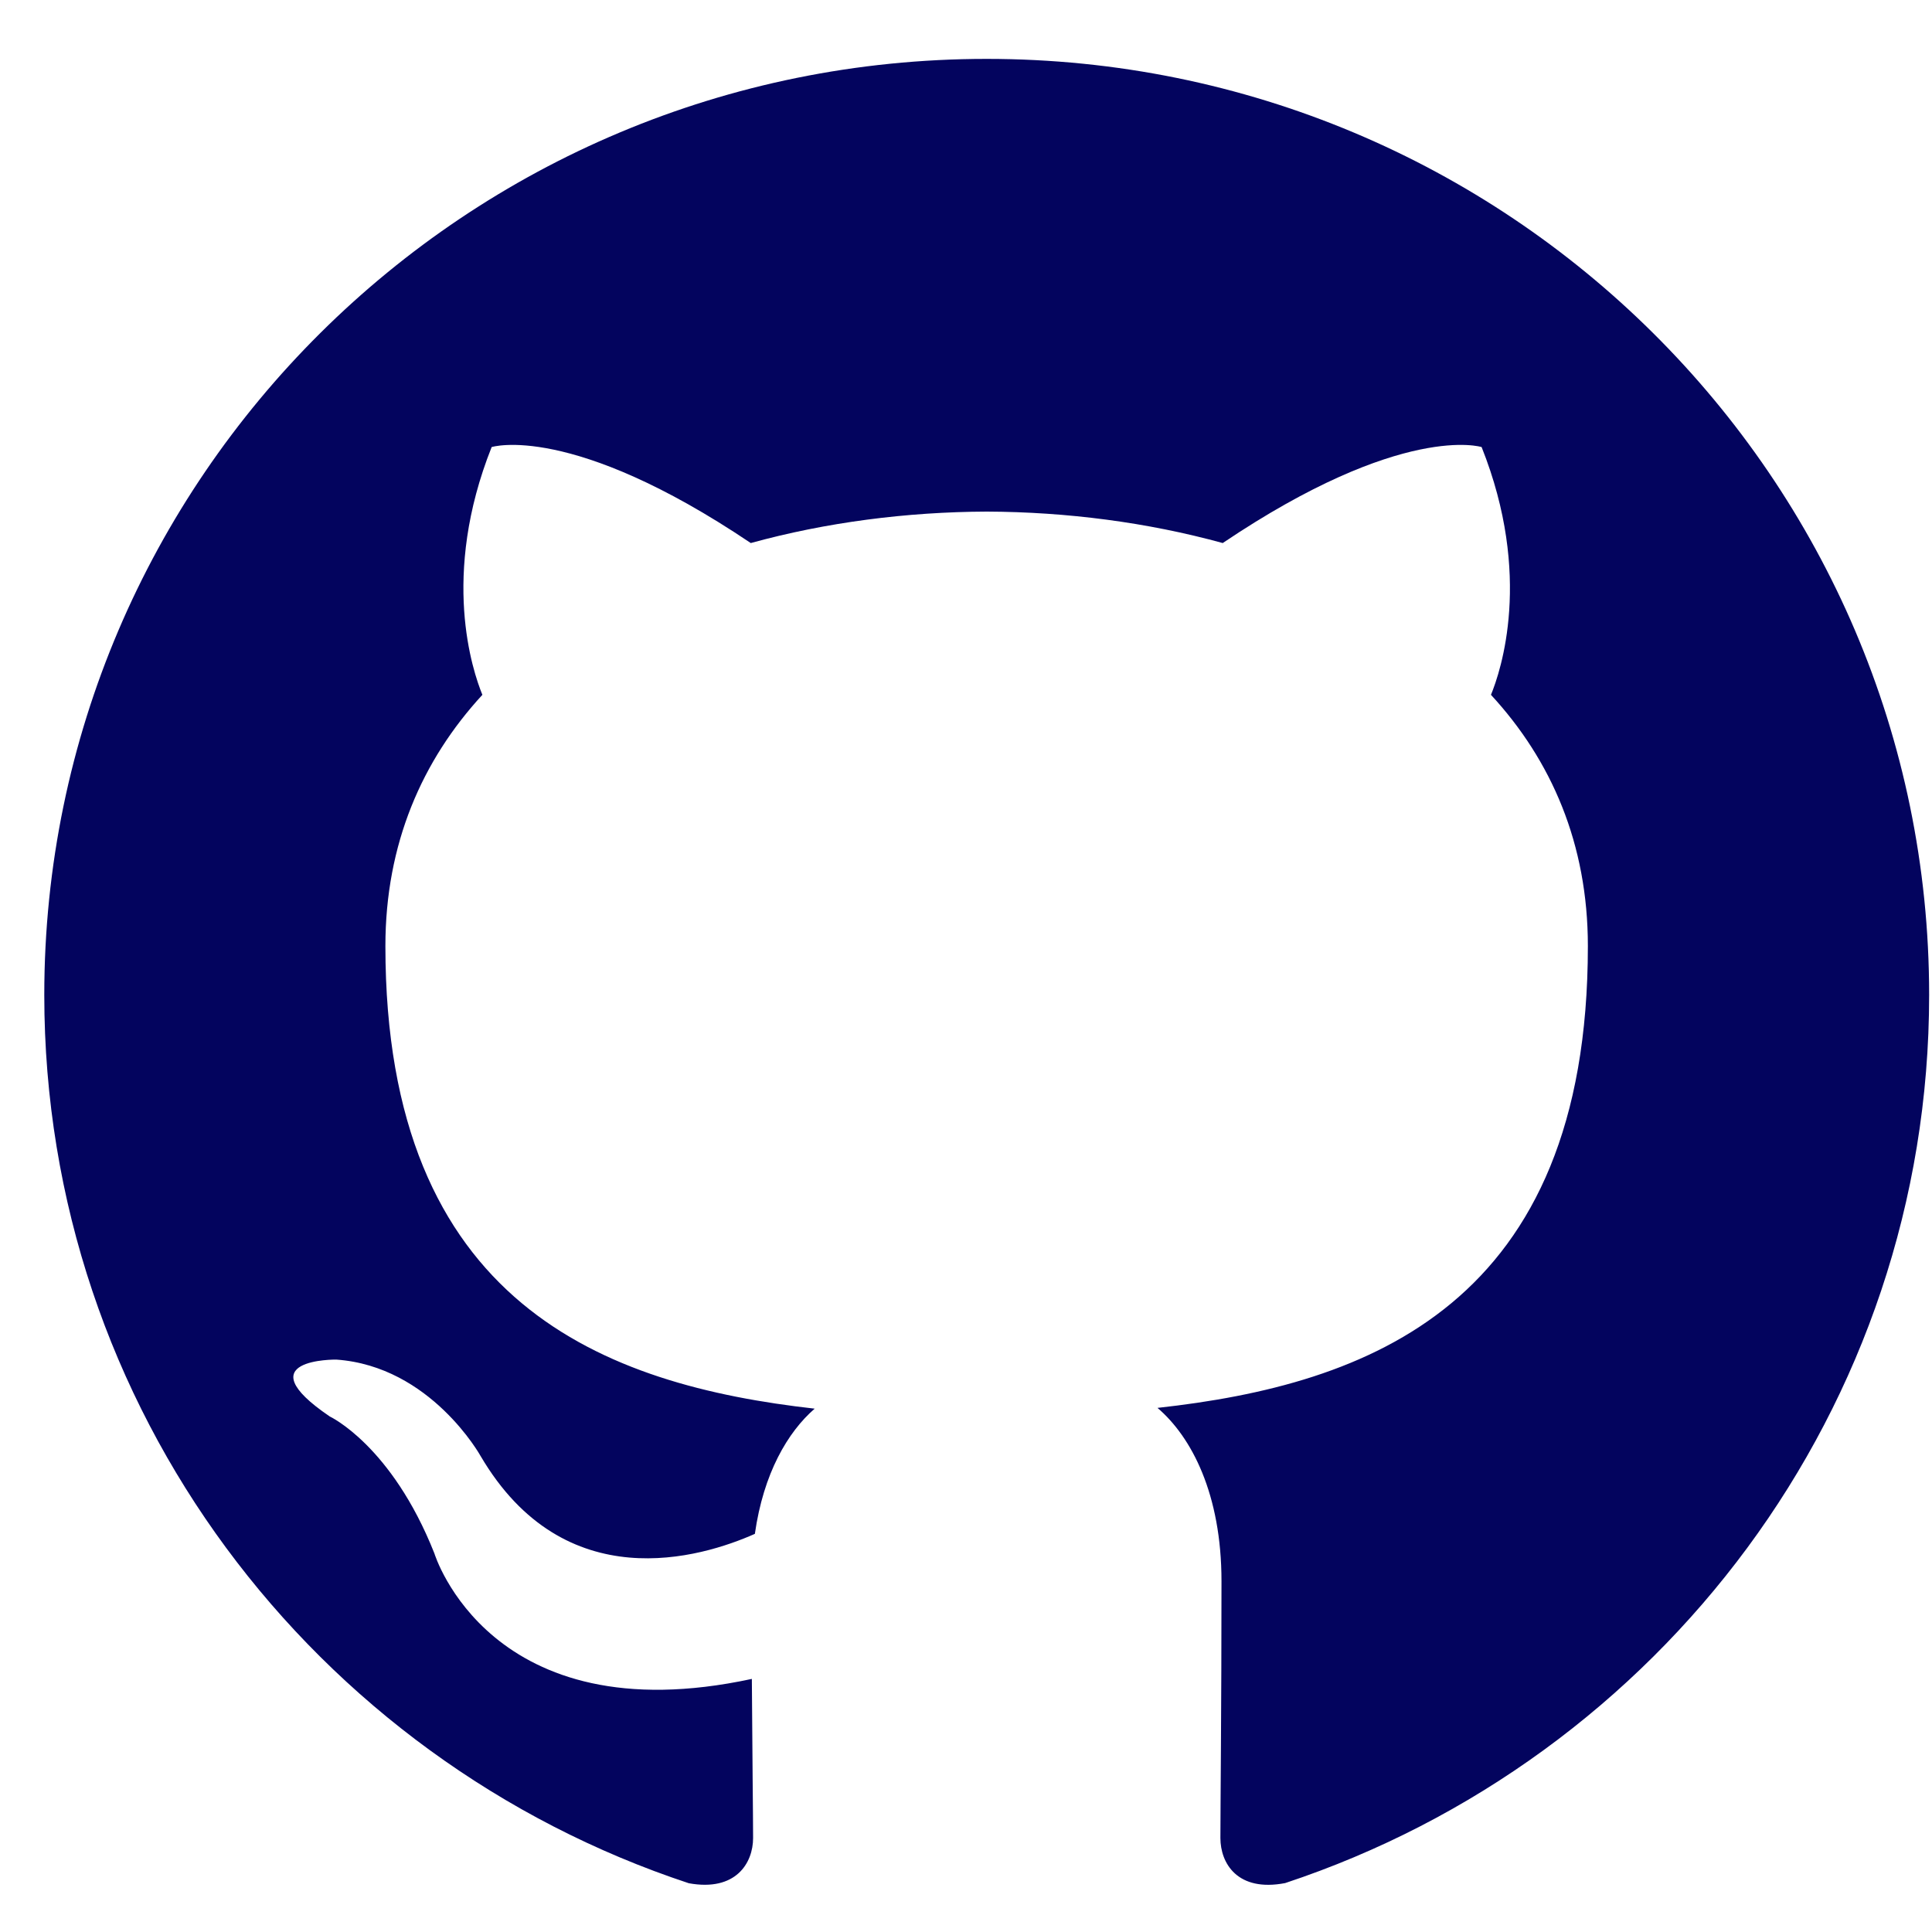 <svg width="25" height="25" viewBox="0 0 25 25" fill="none" xmlns="http://www.w3.org/2000/svg">
<path fill-rule="evenodd" clip-rule="evenodd" d="M12.767 0.762C6.033 0.762 0.573 6.185 0.573 12.875C0.573 18.227 4.067 22.767 8.913 24.369C9.523 24.48 9.745 24.106 9.745 23.784C9.745 23.497 9.735 22.735 9.729 21.725C6.337 22.456 5.621 20.101 5.621 20.101C5.067 18.702 4.267 18.329 4.267 18.329C3.16 17.577 4.351 17.593 4.351 17.593C5.575 17.679 6.219 18.841 6.219 18.841C7.307 20.692 9.073 20.157 9.768 19.848C9.879 19.065 10.193 18.531 10.542 18.228C7.834 17.923 4.987 16.883 4.987 12.242C4.987 10.919 5.462 9.838 6.242 8.991C6.117 8.685 5.698 7.453 6.362 5.785C6.362 5.785 7.386 5.46 9.715 7.027C10.688 6.759 11.732 6.624 12.768 6.62C13.804 6.624 14.847 6.759 15.822 7.027C18.15 5.46 19.172 5.785 19.172 5.785C19.837 7.453 19.419 8.685 19.293 8.991C20.075 9.838 20.547 10.919 20.547 12.242C20.547 16.895 17.695 17.919 14.978 18.218C15.417 18.593 15.806 19.331 15.806 20.462C15.806 22.081 15.792 23.387 15.792 23.784C15.792 24.109 16.011 24.486 16.63 24.367C21.472 22.762 24.963 18.225 24.963 12.875C24.963 6.185 19.503 0.762 12.767 0.762Z" fill="#03045E"/>
</svg>
